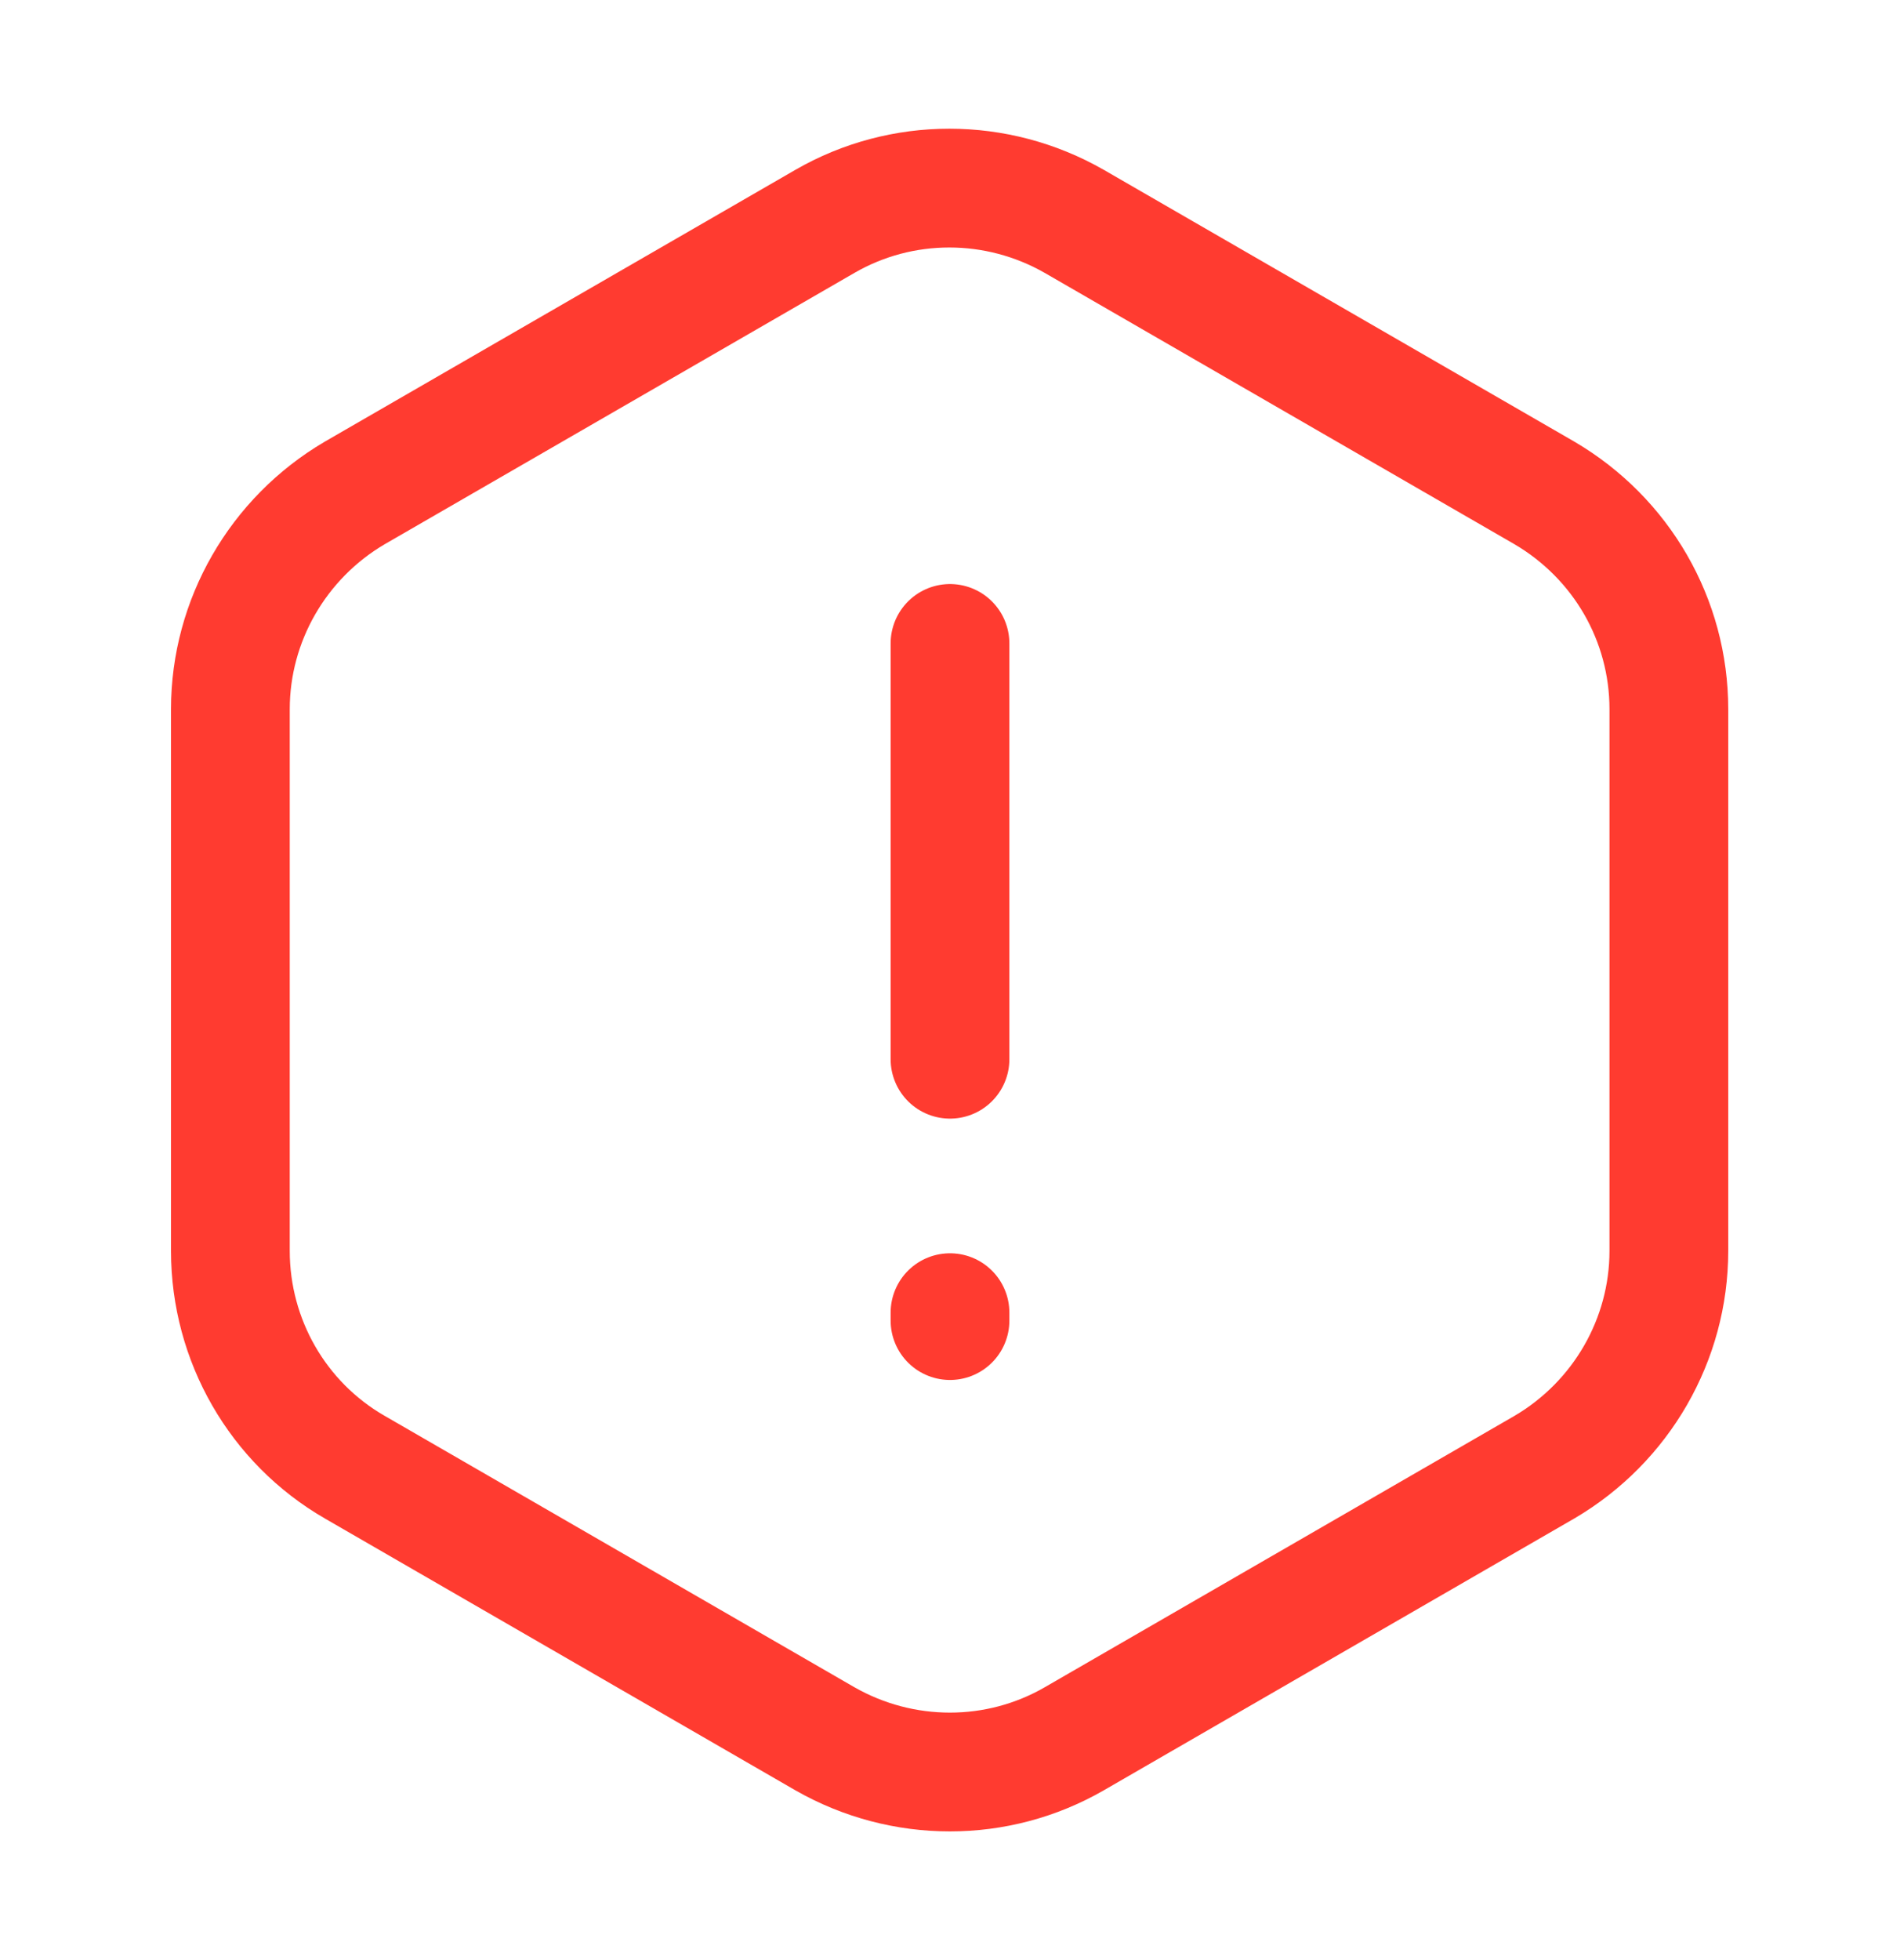 <svg width="32" height="33" viewBox="0 0 32 33" fill="none" xmlns="http://www.w3.org/2000/svg">
<path d="M16 10.833V17.833" stroke="#FF3B30" stroke-width="2" stroke-linecap="round" stroke-linejoin="round"/>
<path d="M28.107 11.94V21.06C28.107 22.554 27.307 23.94 26.013 24.7L18.093 29.274C16.8 30.02 15.2 30.02 13.893 29.274L5.973 24.7C4.68 23.954 3.88 22.567 3.88 21.06V11.94C3.88 10.447 4.68 9.06 5.973 8.3L13.893 3.727C15.187 2.98 16.787 2.98 18.093 3.727L26.013 8.3C27.307 9.06 28.107 10.434 28.107 11.94Z" stroke="#FF3B30" stroke-width="2" stroke-linecap="round" stroke-linejoin="round"/>
<path d="M16 22.1V22.233" stroke="#FF3B30" stroke-width="2" stroke-linecap="round" stroke-linejoin="round"/>
</svg>
